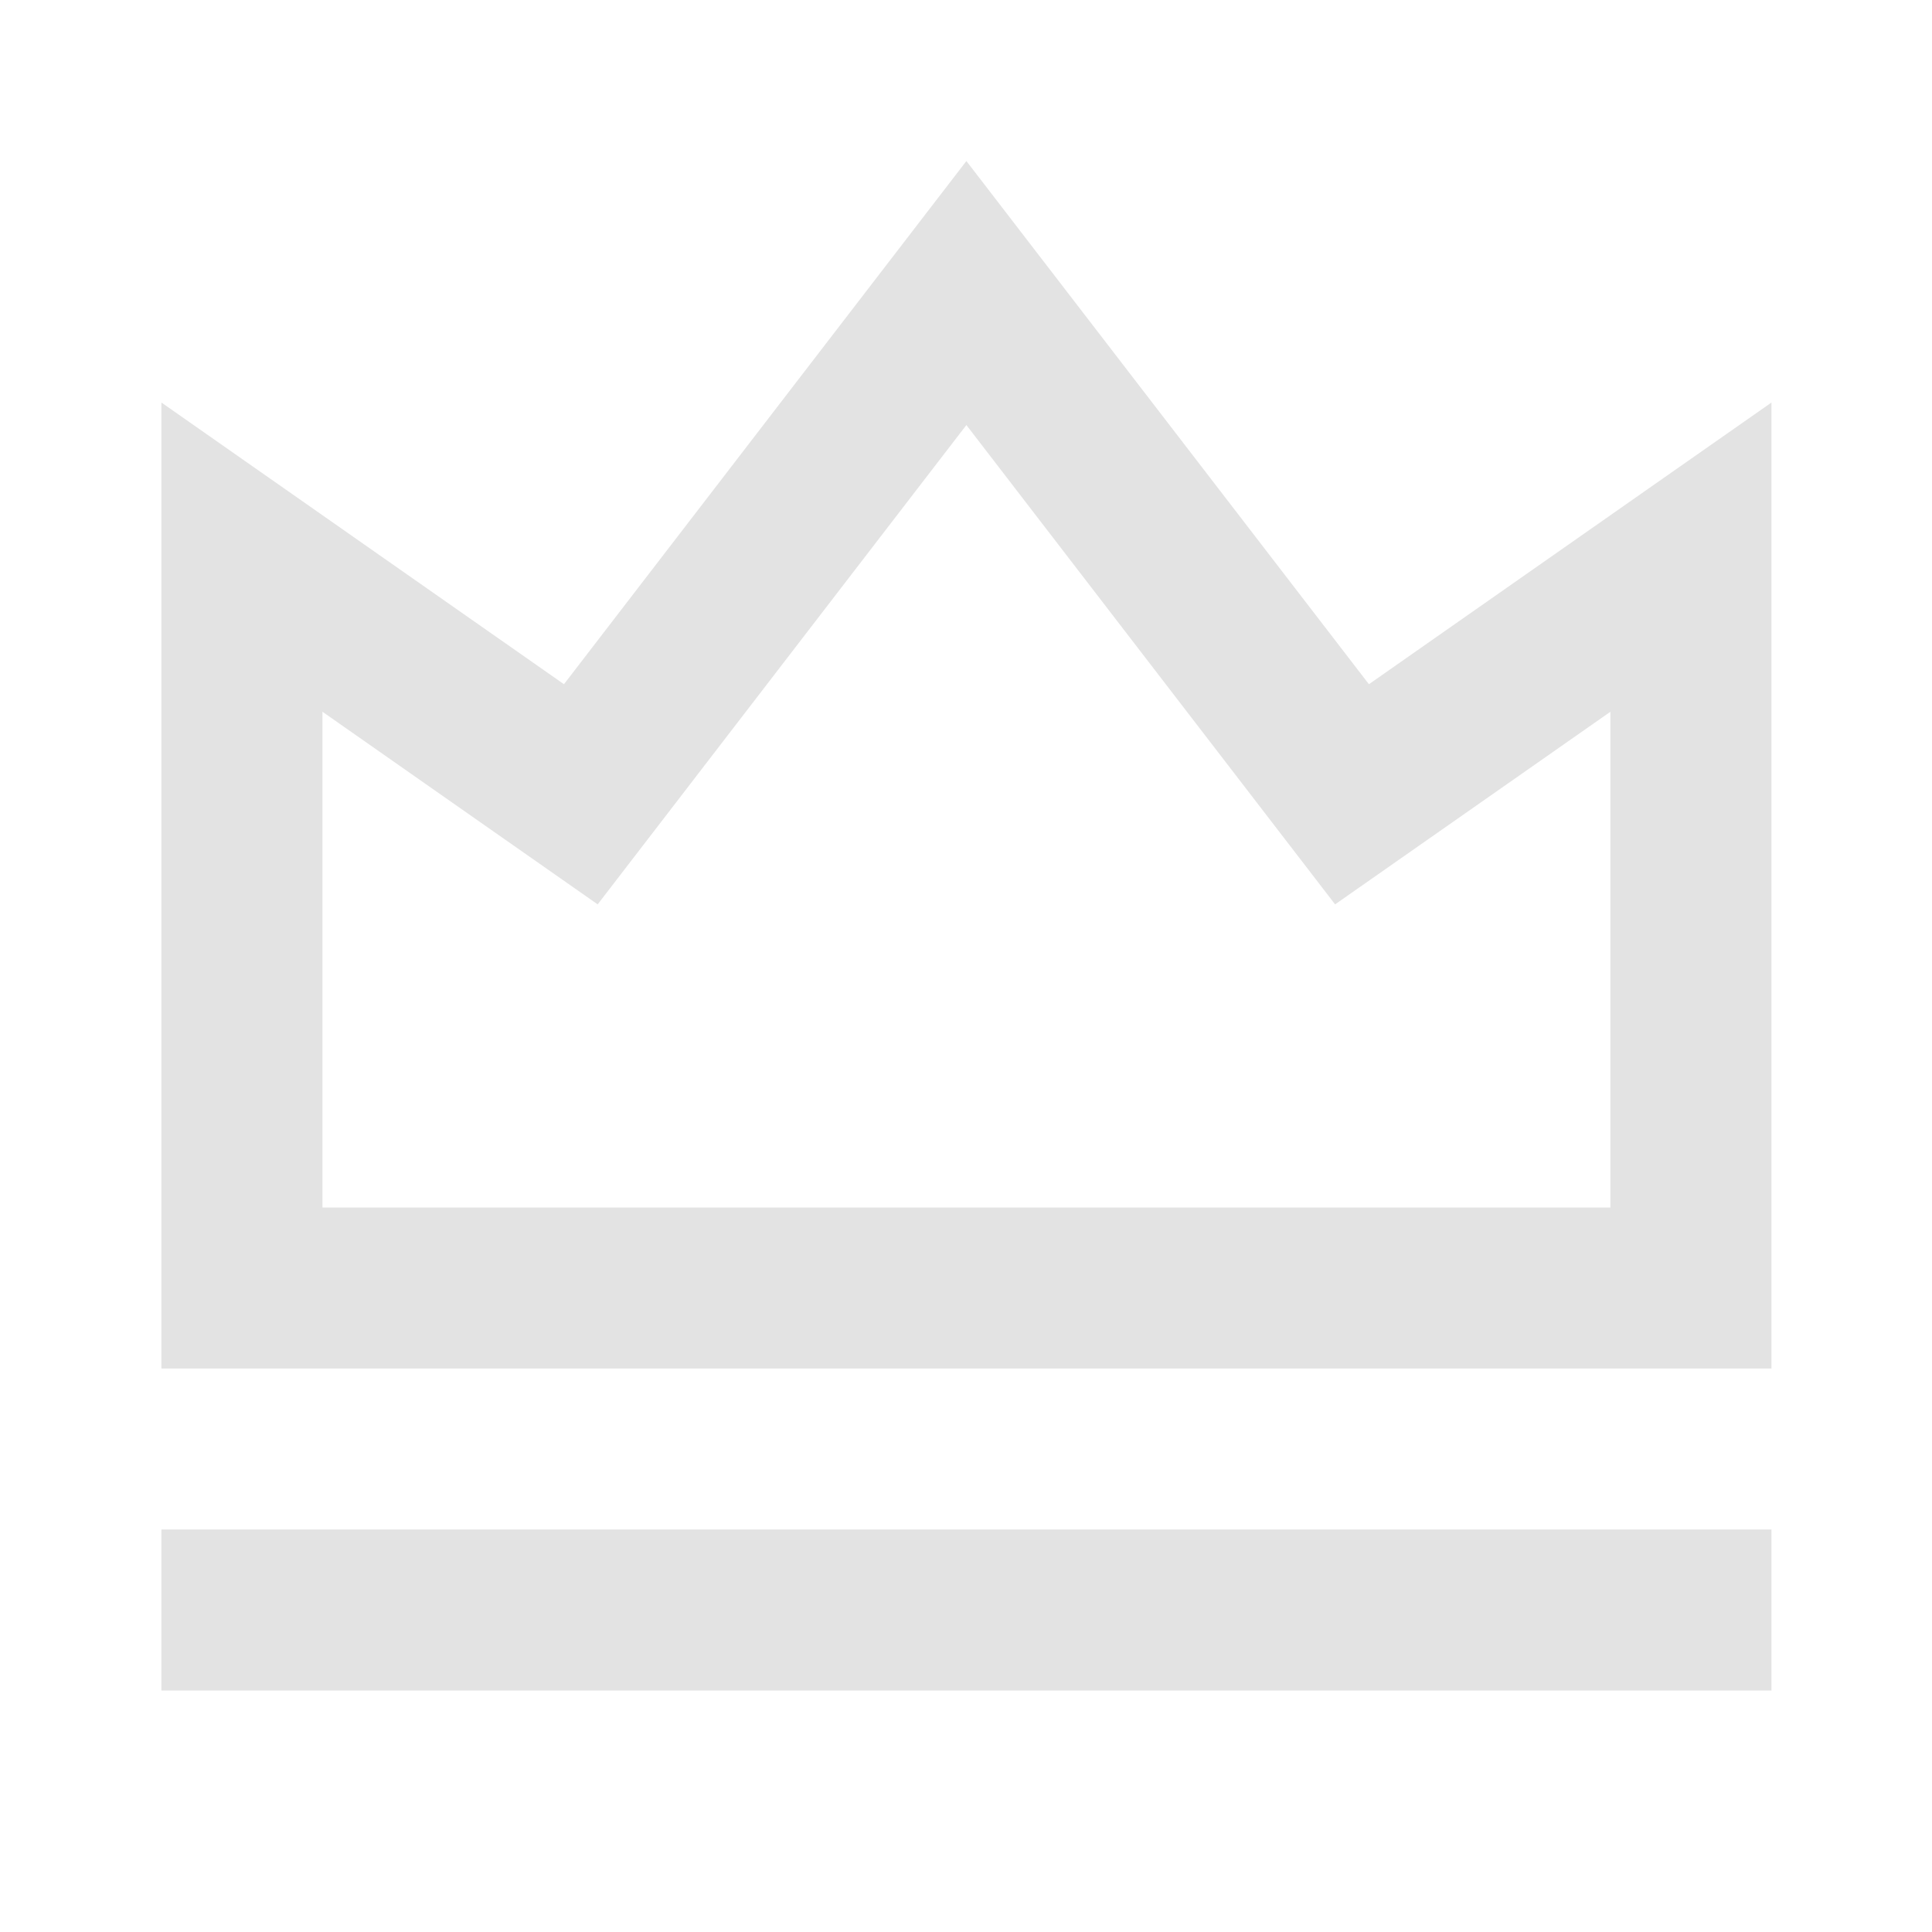 <svg width="20" height="20" viewBox="0 0 20 20" fill="none" xmlns="http://www.w3.org/2000/svg">
<path d="M1.671 15.833H18.338V17.5H1.671V15.833ZM1.671 4.167L5.838 7.083L10.004 1.667L14.171 7.083L18.338 4.167V14.167H1.671V4.167ZM3.338 7.368V12.5H16.671V7.368L13.821 9.362L10.004 4.4L6.187 9.362L3.338 7.368Z" fill="#E3E3E3"/>
</svg>
